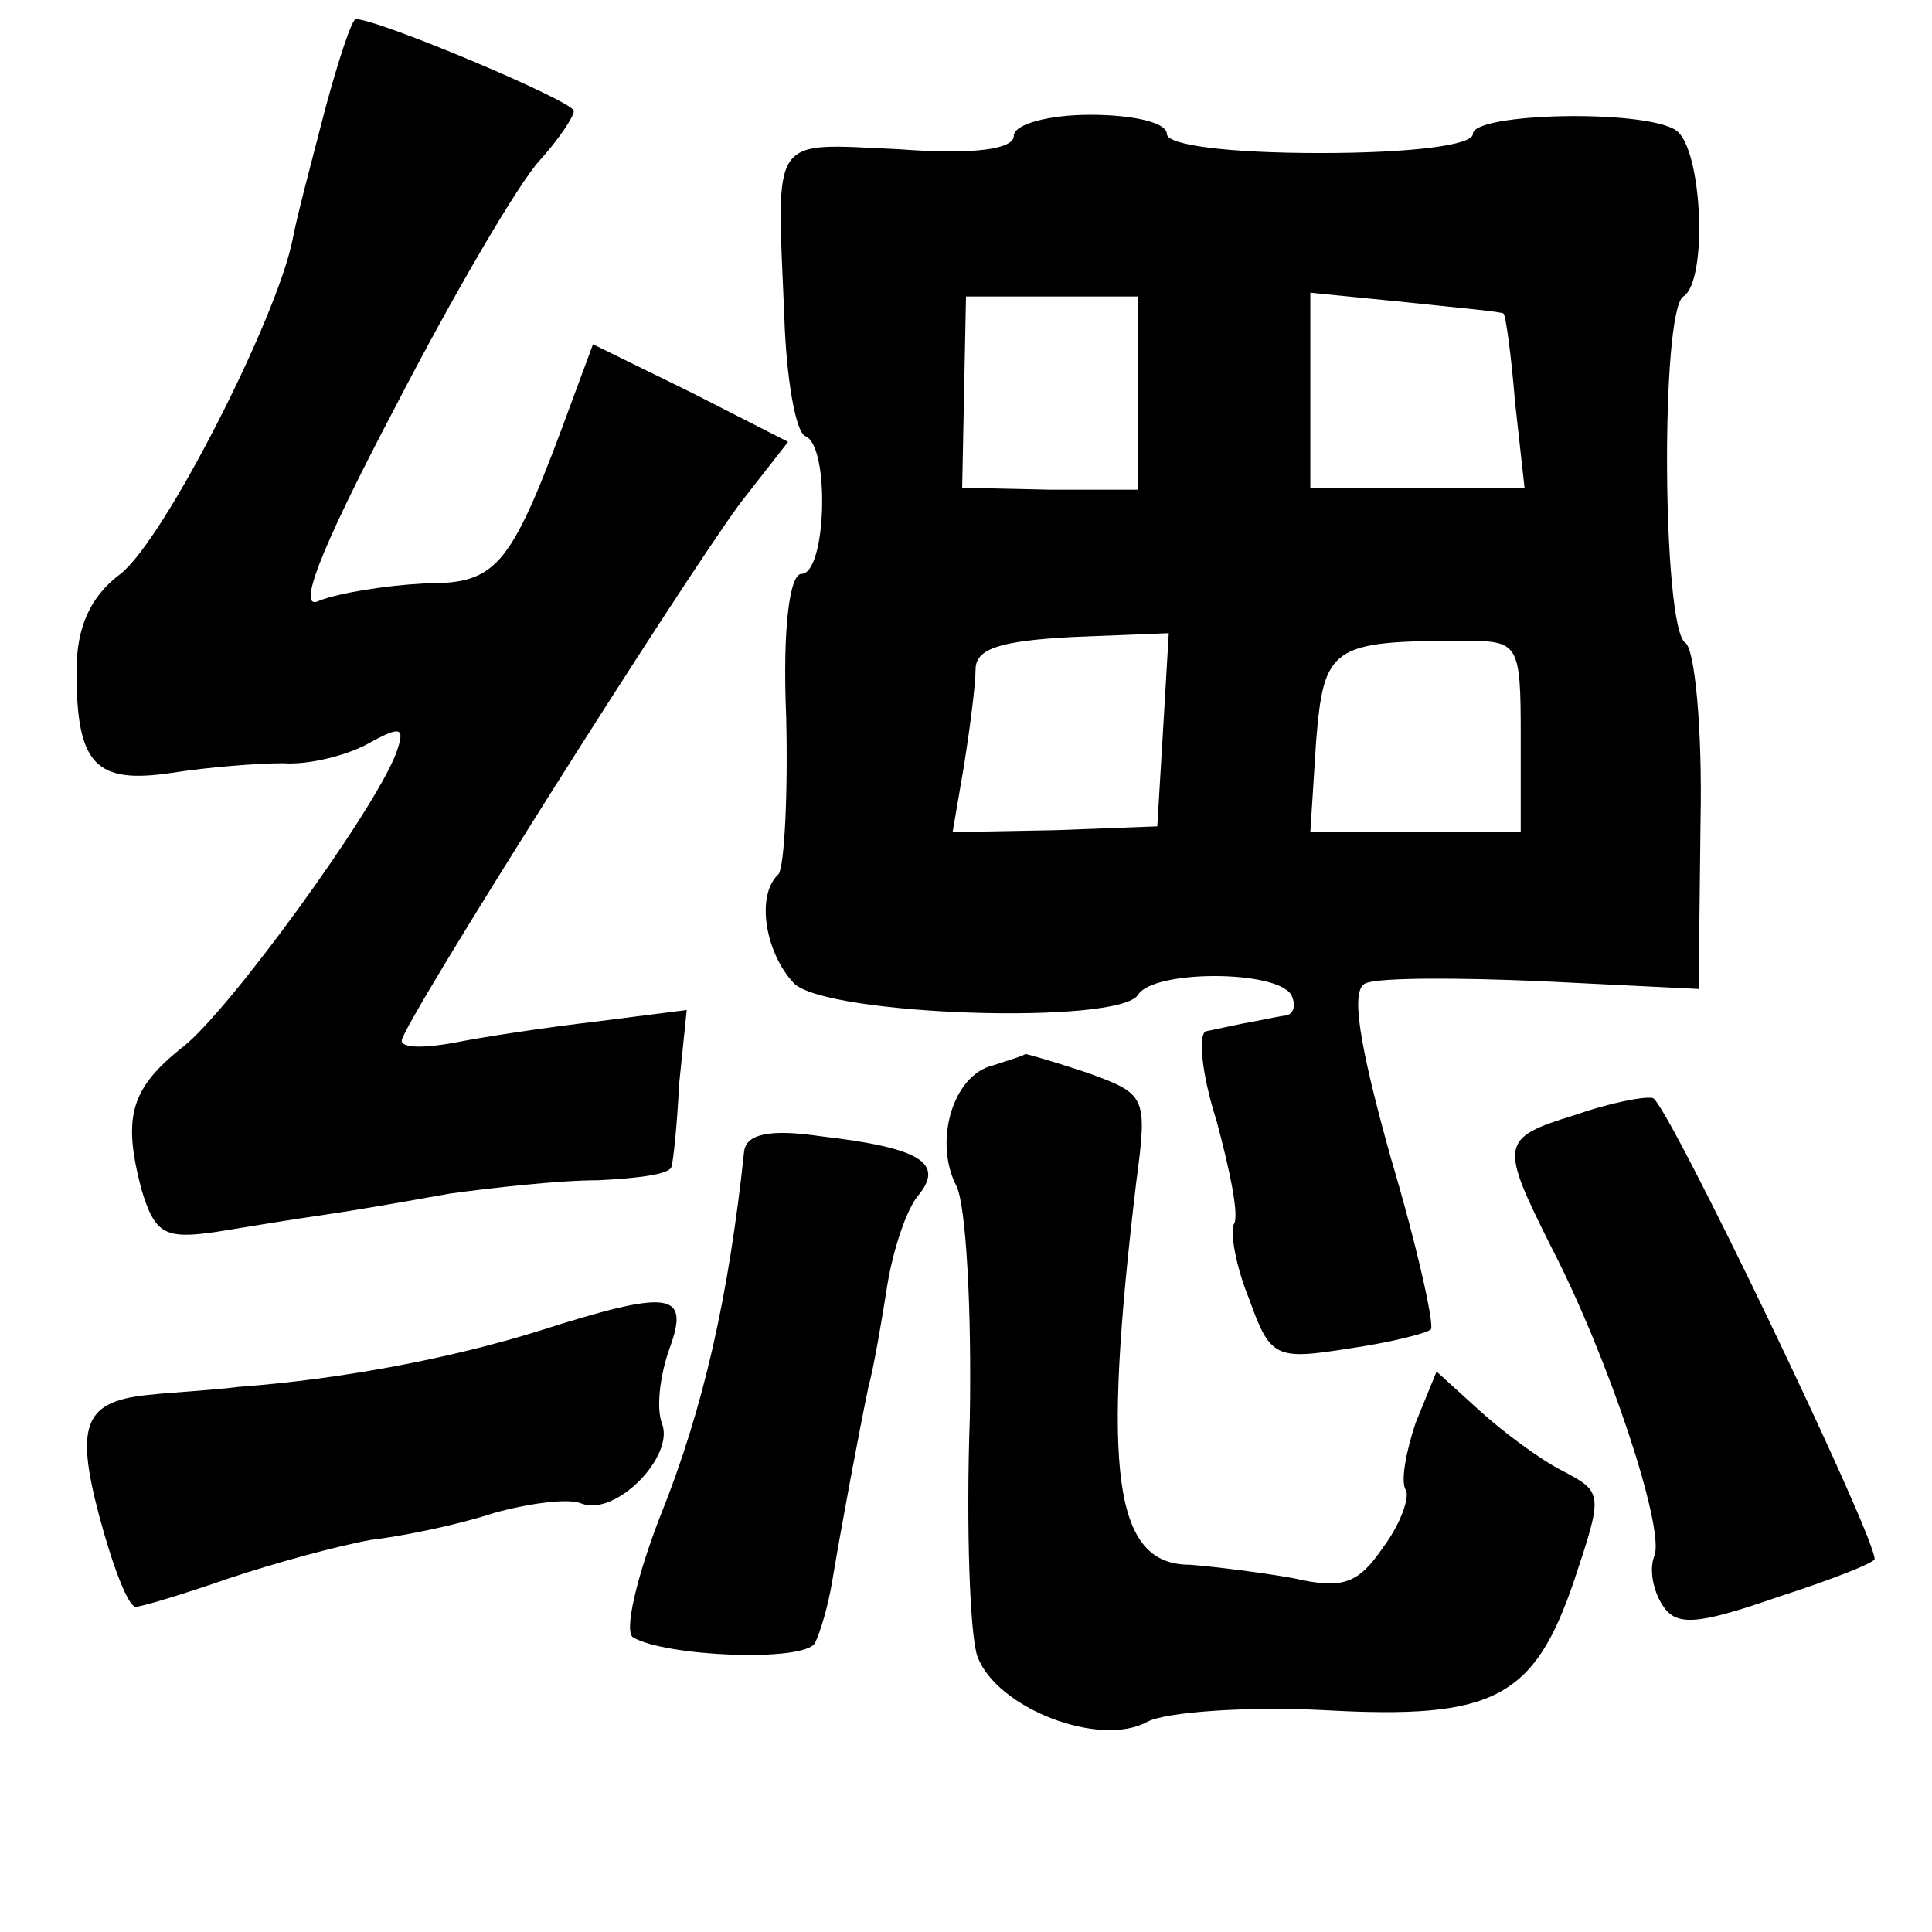 <?xml version="1.0" standalone="no"?>
<!DOCTYPE svg PUBLIC "-//W3C//DTD SVG 20010904//EN"
 "http://www.w3.org/TR/2001/REC-SVG-20010904/DTD/svg10.dtd">
<svg version="1.0" xmlns="http://www.w3.org/2000/svg"
 width="101pt" height="101pt" viewBox="0 0 101 101"
 preserveAspectRatio="xMidYMid meet">
<g transform="translate(0,101) scale(0.1,-0.1)"
fill="#000000" stroke="none">
<path d="M170 953 c-7 -27 -15 -57 -17 -68 -8 -41 -67 -157 -90 -175 -16 -12
-23 -28 -23 -51 0 -49 10 -59 50 -53 19 3 45 5 58 5 13 -1 33 4 44 10 18 10
20 9 15 -5 -12 -31 -87 -134 -111 -153 -28 -22 -32 -37 -22 -75 7 -23 12 -26
39 -22 18 3 43 7 57 9 14 2 43 7 65 11 22 3 57 7 78 7 20 1 37 3 38 7 1 3 3
22 4 43 l4 39 -47 -6 c-26 -3 -59 -8 -74 -11 -16 -3 -28 -3 -28 1 0 8 146 239
177 281 l25 32 -51 26 -51 25 -10 -27 c-33 -90 -39 -98 -78 -98 -20 -1 -45 -5
-55 -9 -12 -6 -1 24 39 100 31 60 65 118 76 130 10 11 18 23 18 26 0 5 -102
48 -114 48 -2 0 -9 -21 -16 -47z"/>
<path d="M530 939 c0 -7 -21 -10 -60 -7 -68 3 -64 9 -60 -87 1 -33 6 -61 11
-63 13 -5 11 -72 -2 -72 -6 0 -10 -27 -8 -75 1 -41 -1 -78 -4 -82 -12 -11 -7
-41 8 -57 17 -17 170 -22 180 -6 8 13 72 13 80 0 3 -6 1 -11 -4 -11 -6 -1 -15
-3 -21 -4 -5 -1 -14 -3 -19 -4 -5 0 -3 -22 5 -47 7 -26 12 -50 9 -54 -2 -4 1
-22 8 -39 11 -31 14 -32 52 -26 21 3 41 8 43 10 2 2 -7 43 -21 90 -17 61 -21
88 -13 91 7 3 48 3 93 1 l81 -4 1 88 c1 48 -3 90 -8 93 -12 8 -13 173 -1 181
13 8 10 78 -4 87 -17 11 -106 9 -106 -2 0 -6 -33 -10 -80 -10 -47 0 -80 4 -80
10 0 6 -18 10 -40 10 -22 0 -40 -5 -40 -11z m65 -135 l0 -50 -46 0 -46 1 1 50
1 50 45 0 45 0 0 -51z m191 42 c1 0 4 -21 6 -46 l5 -45 -56 0 -56 0 0 51 0 51
50 -5 c28 -3 51 -5 51 -6z m-178 -218 l-3 -50 -53 -2 -54 -1 6 35 c3 19 6 42
6 50 0 11 13 15 51 17 l50 2 -3 -51z m187 -3 l0 -50 -55 0 -55 0 3 47 c4 50 8
53 77 53 29 0 30 -1 30 -50z"/>
<path d="M519 453 c-21 -5 -31 -40 -19 -63 5 -10 8 -64 7 -121 -2 -57 0 -114
4 -125 10 -27 64 -48 89 -34 10 5 51 8 92 6 89 -5 110 6 131 68 15 45 15 46
-6 57 -12 6 -32 21 -44 32 l-22 20 -11 -27 c-5 -15 -8 -31 -5 -35 2 -4 -3 -18
-12 -30 -13 -19 -21 -22 -47 -16 -17 3 -41 6 -54 7 -40 0 -46 49 -28 200 6 45
5 46 -25 57 -18 6 -32 10 -33 10 -1 -1 -8 -3 -17 -6z"/>
<path d="M823 427 c-39 -12 -39 -15 -12 -69 30 -58 59 -146 54 -161 -3 -7 -1
-18 4 -26 7 -11 17 -11 60 4 28 9 51 18 51 20 0 13 -109 240 -116 241 -5 1
-24 -3 -41 -9z"/>
<path d="M389 408 c-8 -75 -21 -134 -44 -191 -12 -31 -19 -60 -14 -63 17 -10
89 -13 95 -3 3 6 7 20 9 32 5 30 14 78 19 102 3 11 7 35 10 54 3 18 10 39 16
46 14 17 1 25 -51 31 -27 4 -39 1 -40 -8z"/>
<path d="M281 314 c-45 -14 -102 -25 -156 -29 -16 -2 -37 -3 -45 -4 -36 -3
-41 -15 -28 -64 7 -26 15 -47 19 -47 3 0 26 7 49 15 24 8 57 17 74 20 17 2 46
8 64 14 18 5 39 8 46 5 18 -7 49 25 42 42 -3 8 -1 25 4 39 11 30 0 31 -69 9z"/>
</g>
</svg>
